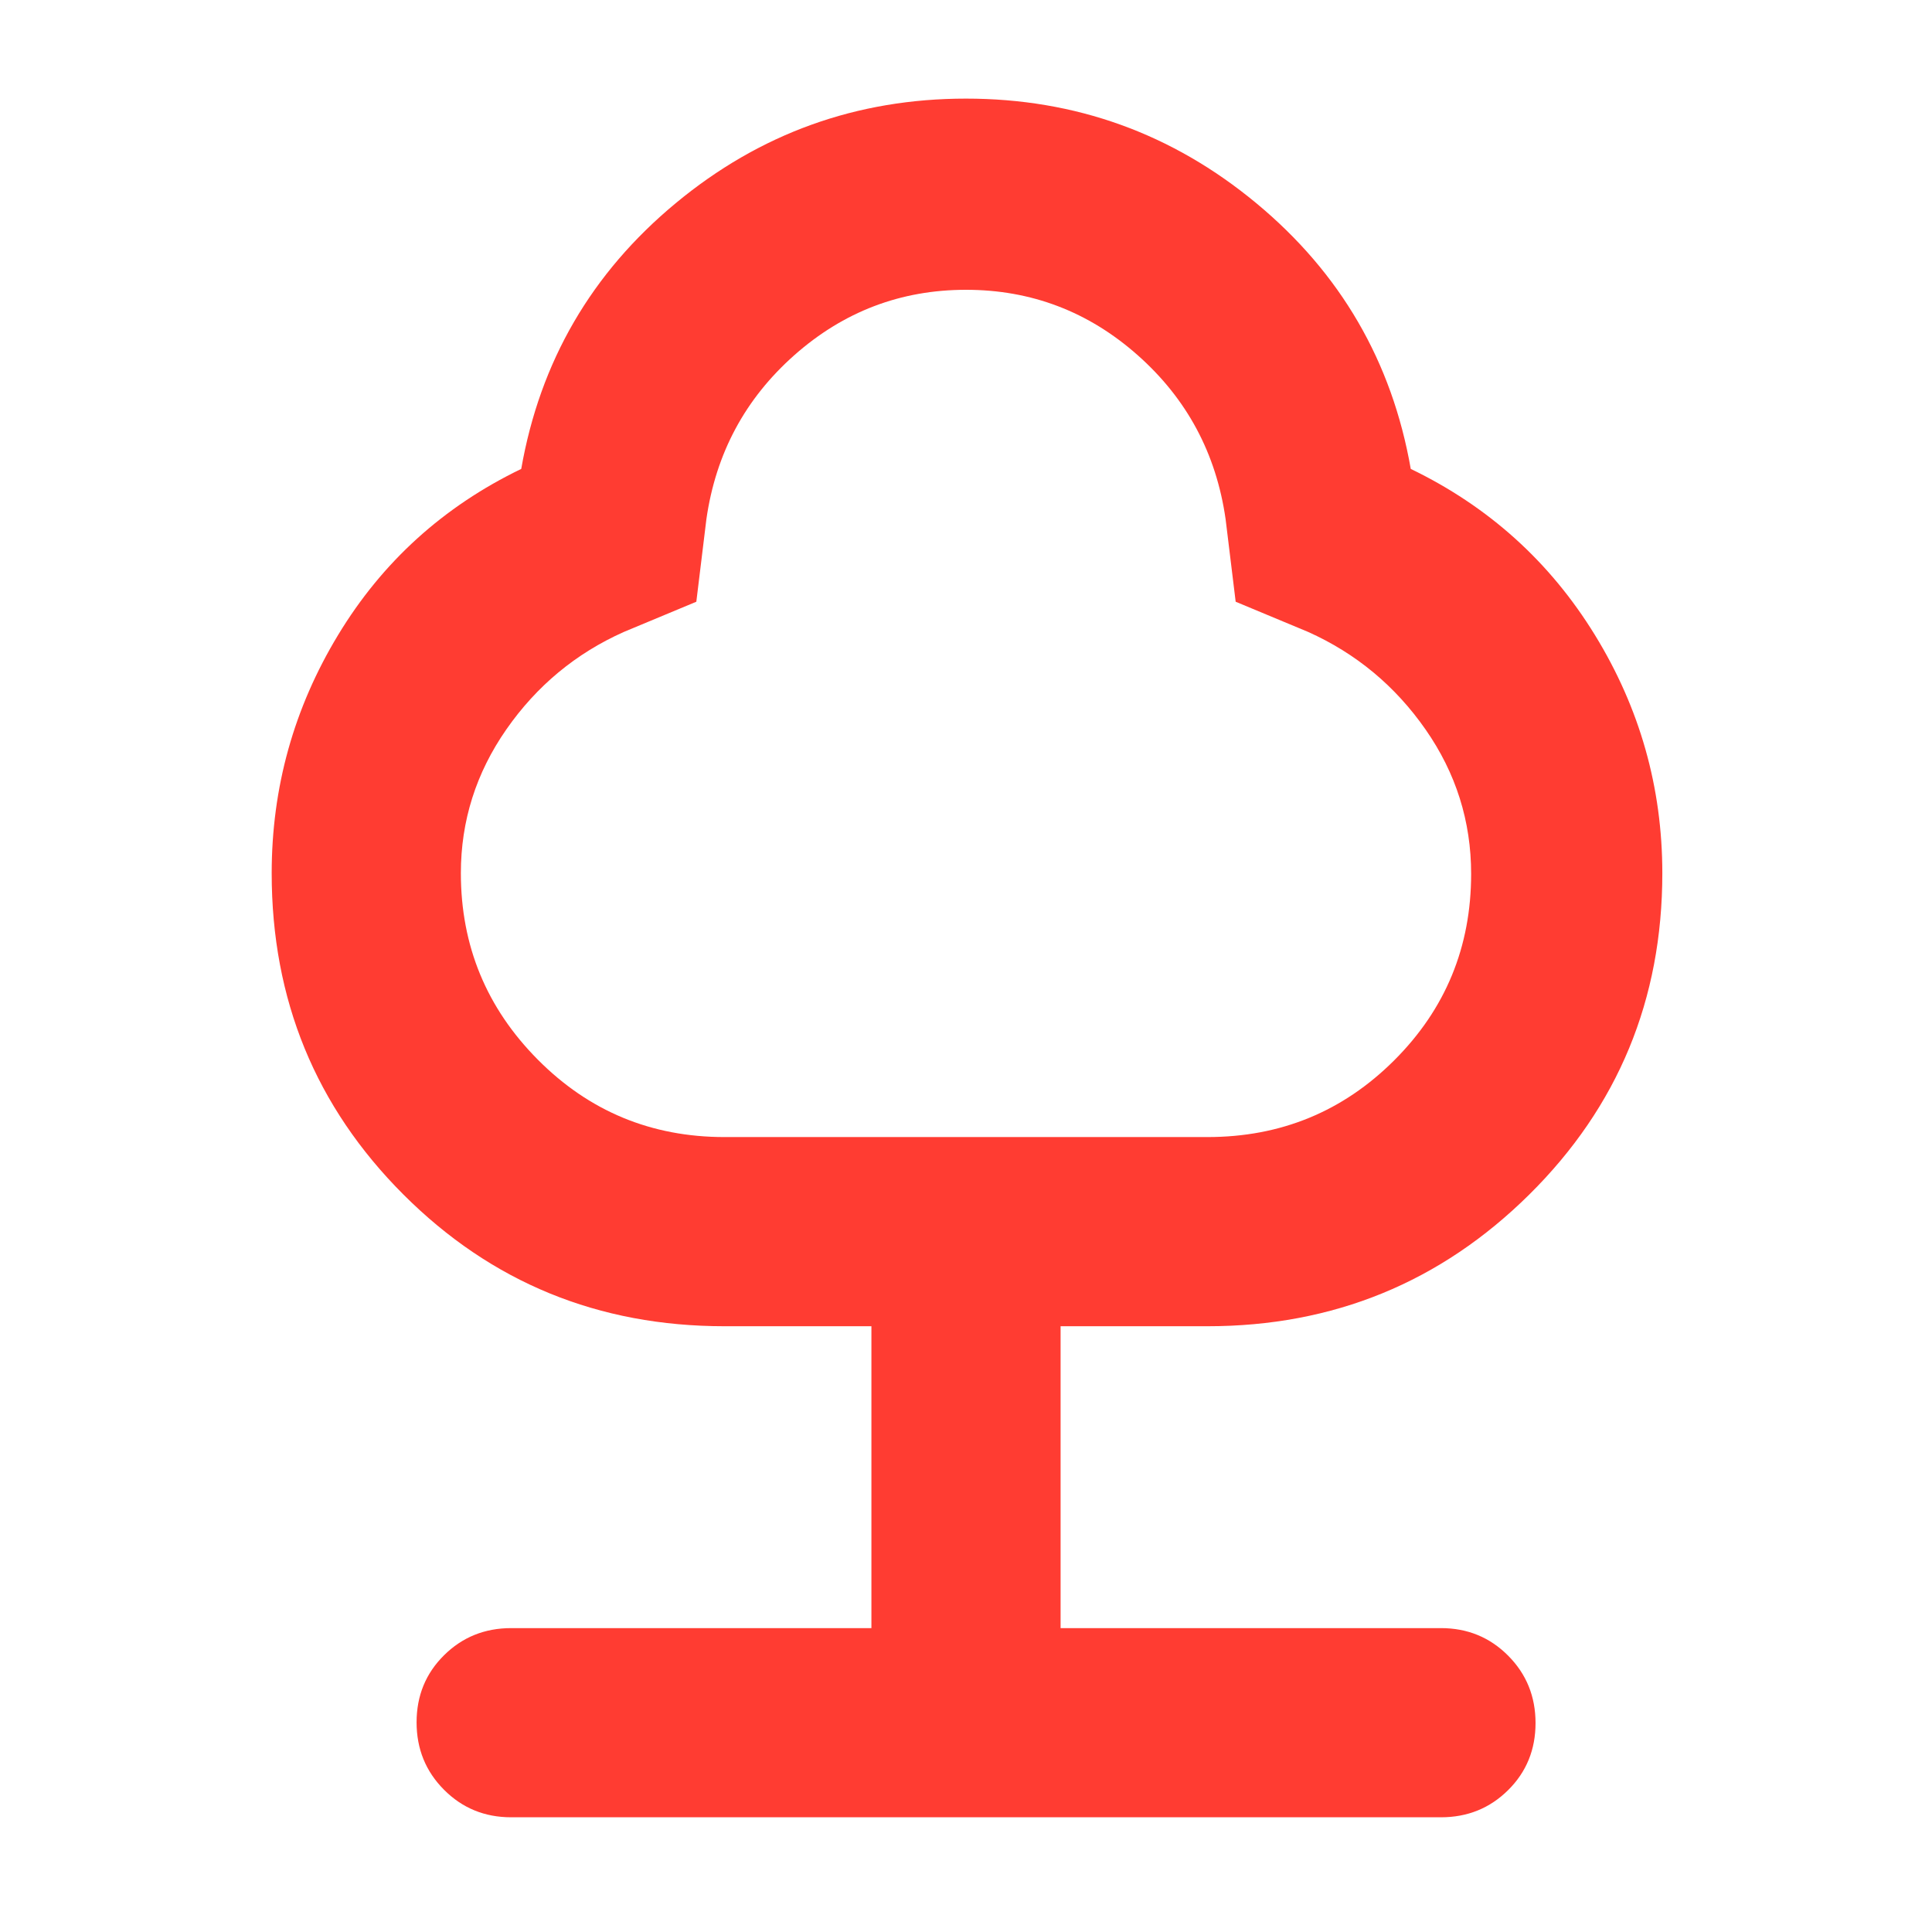 <svg xmlns="http://www.w3.org/2000/svg" height="48" viewBox="0 -960 960 960" width="48"><path fill="rgb(255, 60, 50)" d="M433-151v-150h-73q-94.11 0-159.55-65.45Q135-431.89 135-526.1q0-63.86 33-118.38Q201-699 259-727q14-80 76.71-132 62.7-52 144.29-52 81.59 0 144.29 52Q687-807 701-727q58 28 91.5 82.52Q826-589.96 826-526.1q0 94.21-66.1 159.65Q693.79-301 600-301h-73v150h189q19.75 0 33.38 13.68Q763-123.65 763-103.82 763-84 749.38-70.5 735.75-57 716-57H254q-19.75 0-33.37-13.68Q207-84.35 207-104.18q0-19.82 13.63-33.32Q234.25-151 254-151h179Zm-73-244h240q54.58 0 92.79-38.14Q731-471.28 731-525.77q0-39.23-22.61-71.7Q685.77-629.95 650-646l-36-15-5-41q-7-49-43.68-81.5Q528.63-816 480-816q-48.63 0-85.32 32.5Q358-751 351-702l-5 41-36 15q-35.77 15.95-58.39 48.43Q229-565.1 229-526.13q0 54.13 38.21 92.63Q305.42-395 360-395Zm120-211Z"/></svg>